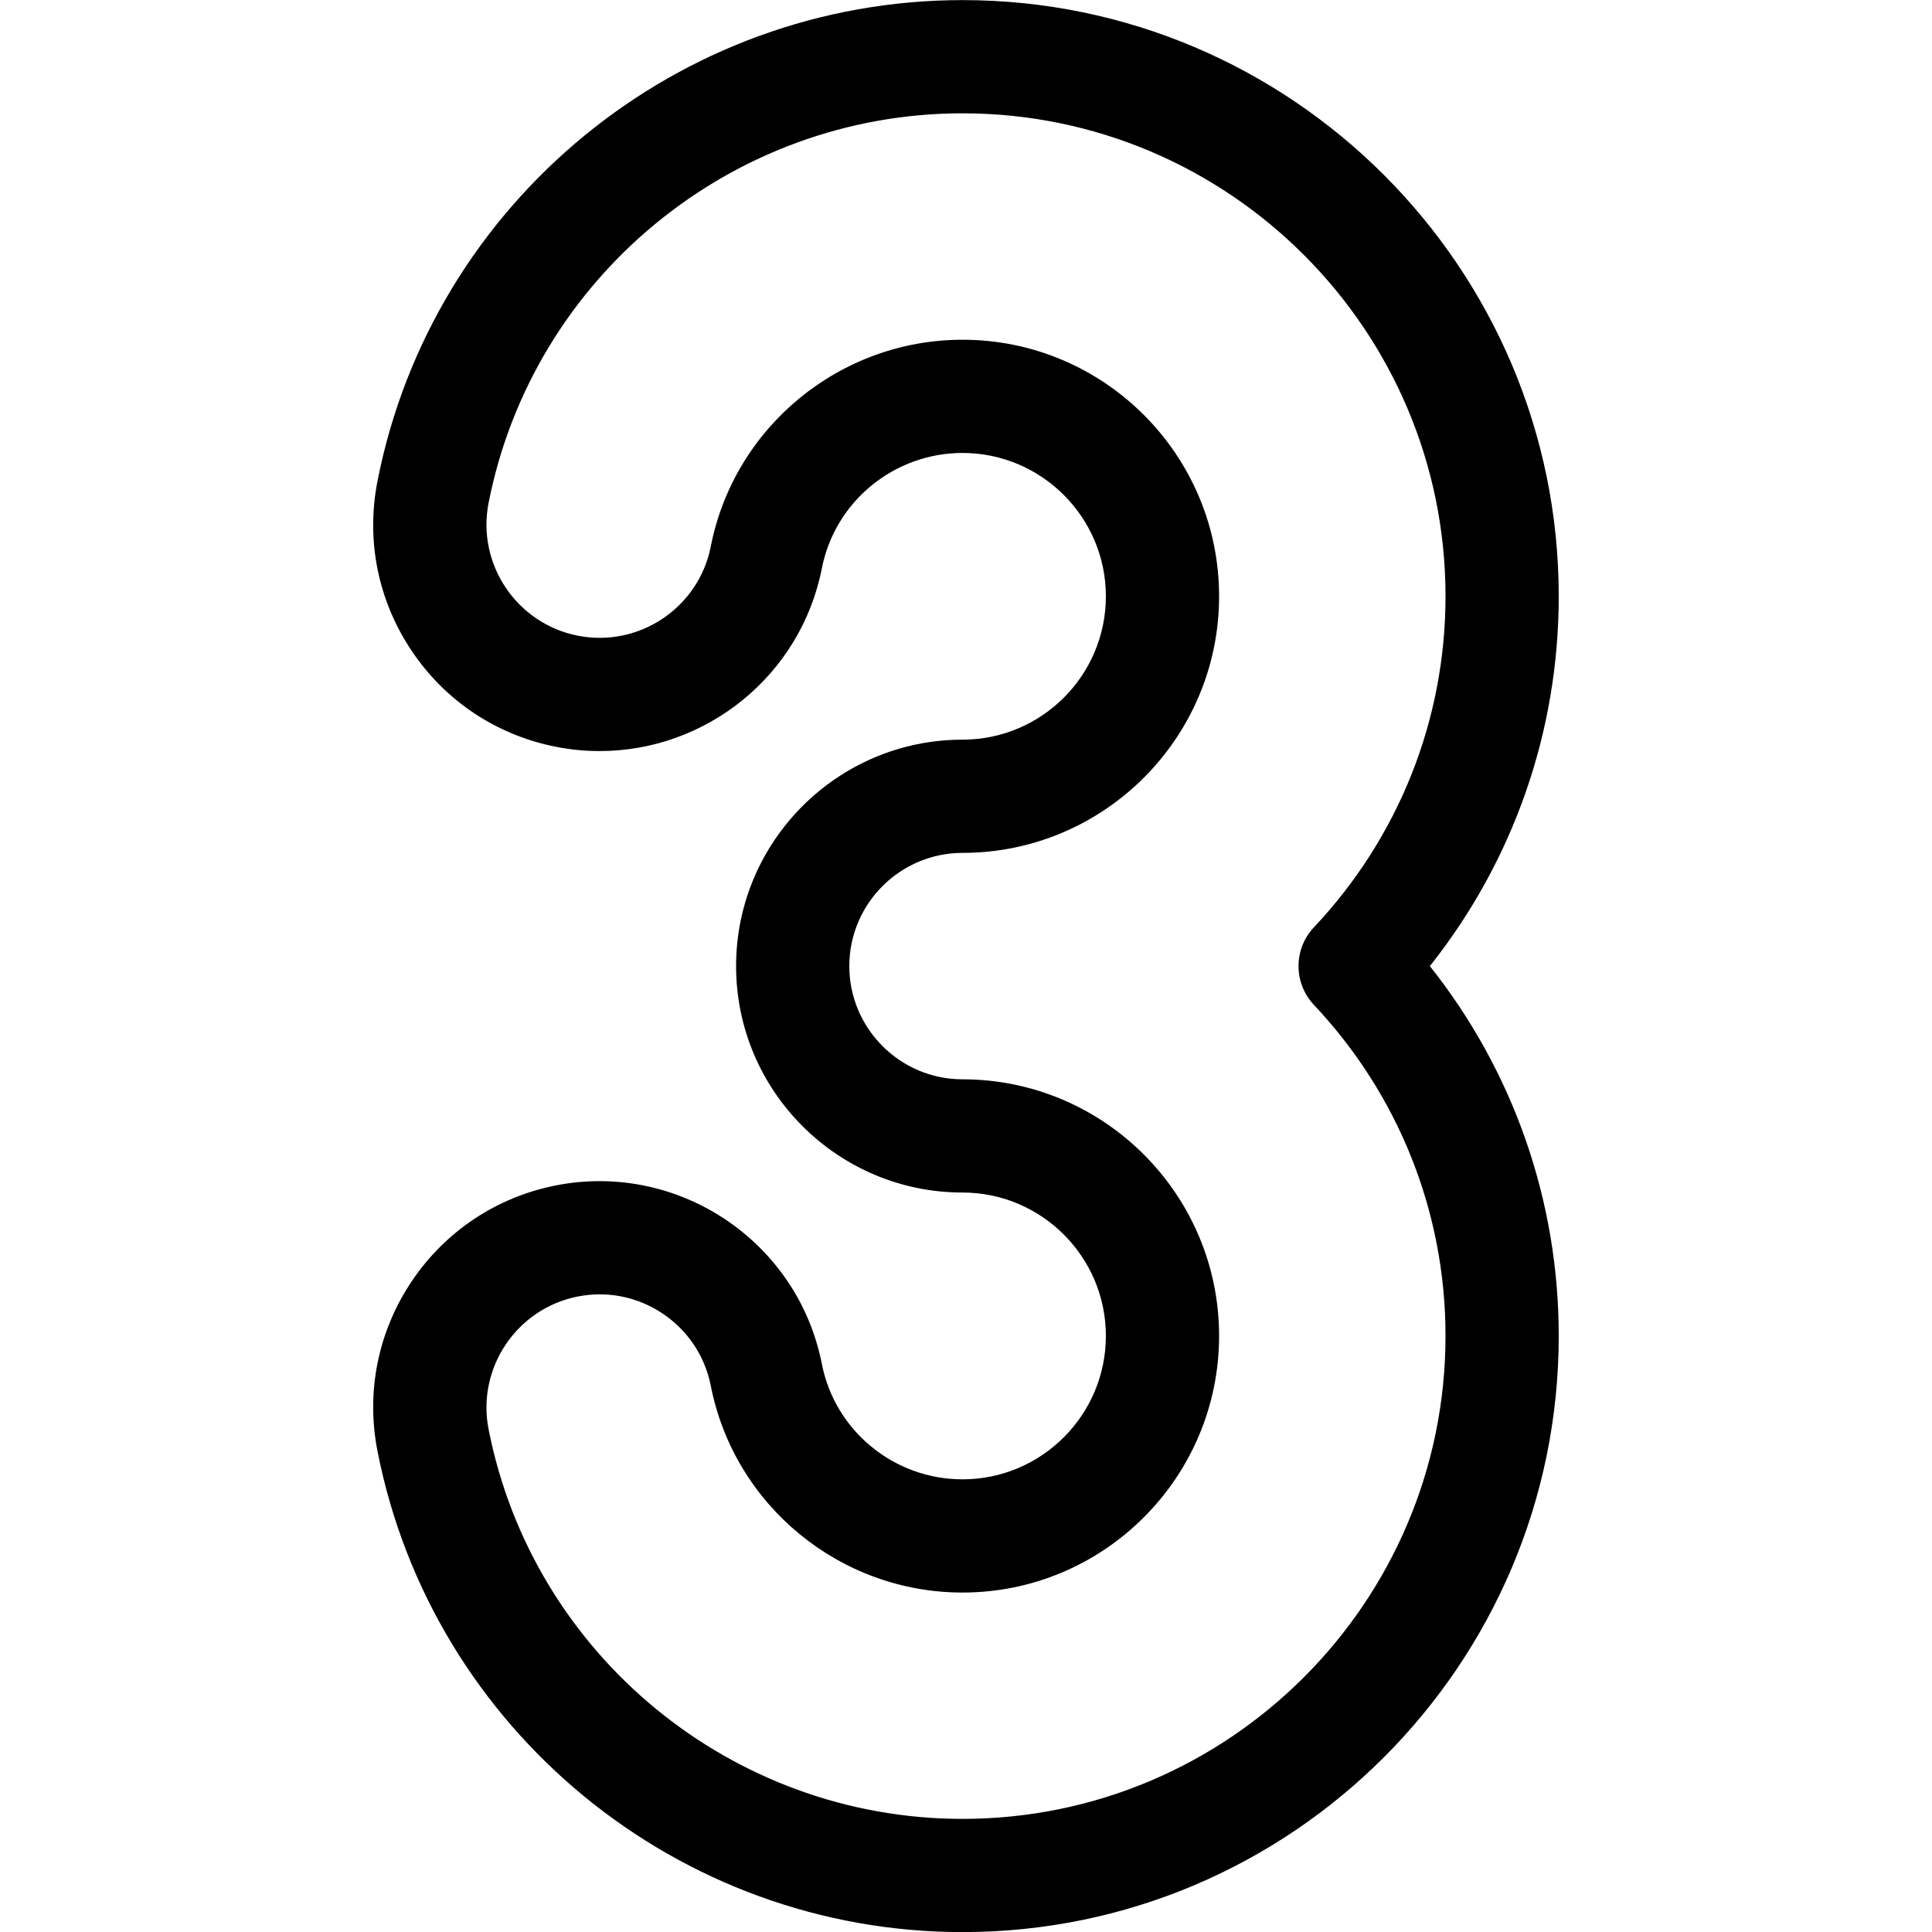 <svg viewBox="0 0 20 20" xmlns="http://www.w3.org/2000/svg">
<path d="M9.964 20.001C7.021 20.001 4.474 17.908 3.908 15.023C3.787 14.409 3.913 13.784 4.262 13.264C4.611 12.745 5.142 12.392 5.756 12.271C7.024 12.023 8.259 12.852 8.508 14.12C8.643 14.812 9.256 15.314 9.964 15.314C10.782 15.314 11.448 14.648 11.448 13.829C11.448 13.011 10.782 12.345 9.964 12.345C8.672 12.345 7.62 11.294 7.62 10.001C7.62 8.709 8.672 7.657 9.964 7.657C10.782 7.657 11.448 6.992 11.448 6.173C11.448 5.355 10.782 4.689 9.964 4.689C9.256 4.689 8.643 5.191 8.508 5.883C8.288 6.999 7.306 7.775 6.208 7.775C6.059 7.775 5.908 7.761 5.756 7.731C5.142 7.61 4.611 7.258 4.262 6.738C3.913 6.218 3.787 5.594 3.908 4.979C4.474 2.095 7.021 0.001 9.964 0.001C13.367 0.001 16.136 2.77 16.136 6.173C16.136 7.573 15.666 8.913 14.802 10.001C15.666 11.089 16.136 12.43 16.136 13.829C16.136 17.233 13.367 20.001 9.964 20.001ZM6.208 13.399C6.133 13.399 6.058 13.407 5.982 13.421C5.348 13.546 4.933 14.163 5.058 14.797C5.517 17.134 7.58 18.829 9.964 18.829C12.721 18.829 14.964 16.586 14.964 13.829C14.964 12.552 14.48 11.335 13.602 10.403C13.389 10.177 13.389 9.825 13.602 9.599C14.48 8.667 14.964 7.45 14.964 6.173C14.964 3.416 12.721 1.173 9.964 1.173C7.58 1.173 5.517 2.869 5.058 5.205C4.933 5.839 5.348 6.456 5.982 6.581C6.616 6.705 7.233 6.291 7.358 5.657C7.601 4.417 8.697 3.517 9.964 3.517C11.429 3.517 12.62 4.708 12.62 6.173C12.62 7.638 11.429 8.829 9.964 8.829C9.318 8.829 8.792 9.355 8.792 10.001C8.792 10.647 9.318 11.173 9.964 11.173C11.429 11.173 12.62 12.365 12.62 13.829C12.62 15.294 11.429 16.486 9.964 16.486C8.697 16.486 7.601 15.586 7.358 14.345C7.248 13.787 6.757 13.399 6.208 13.399Z" fill="inherit"/>
</svg>
